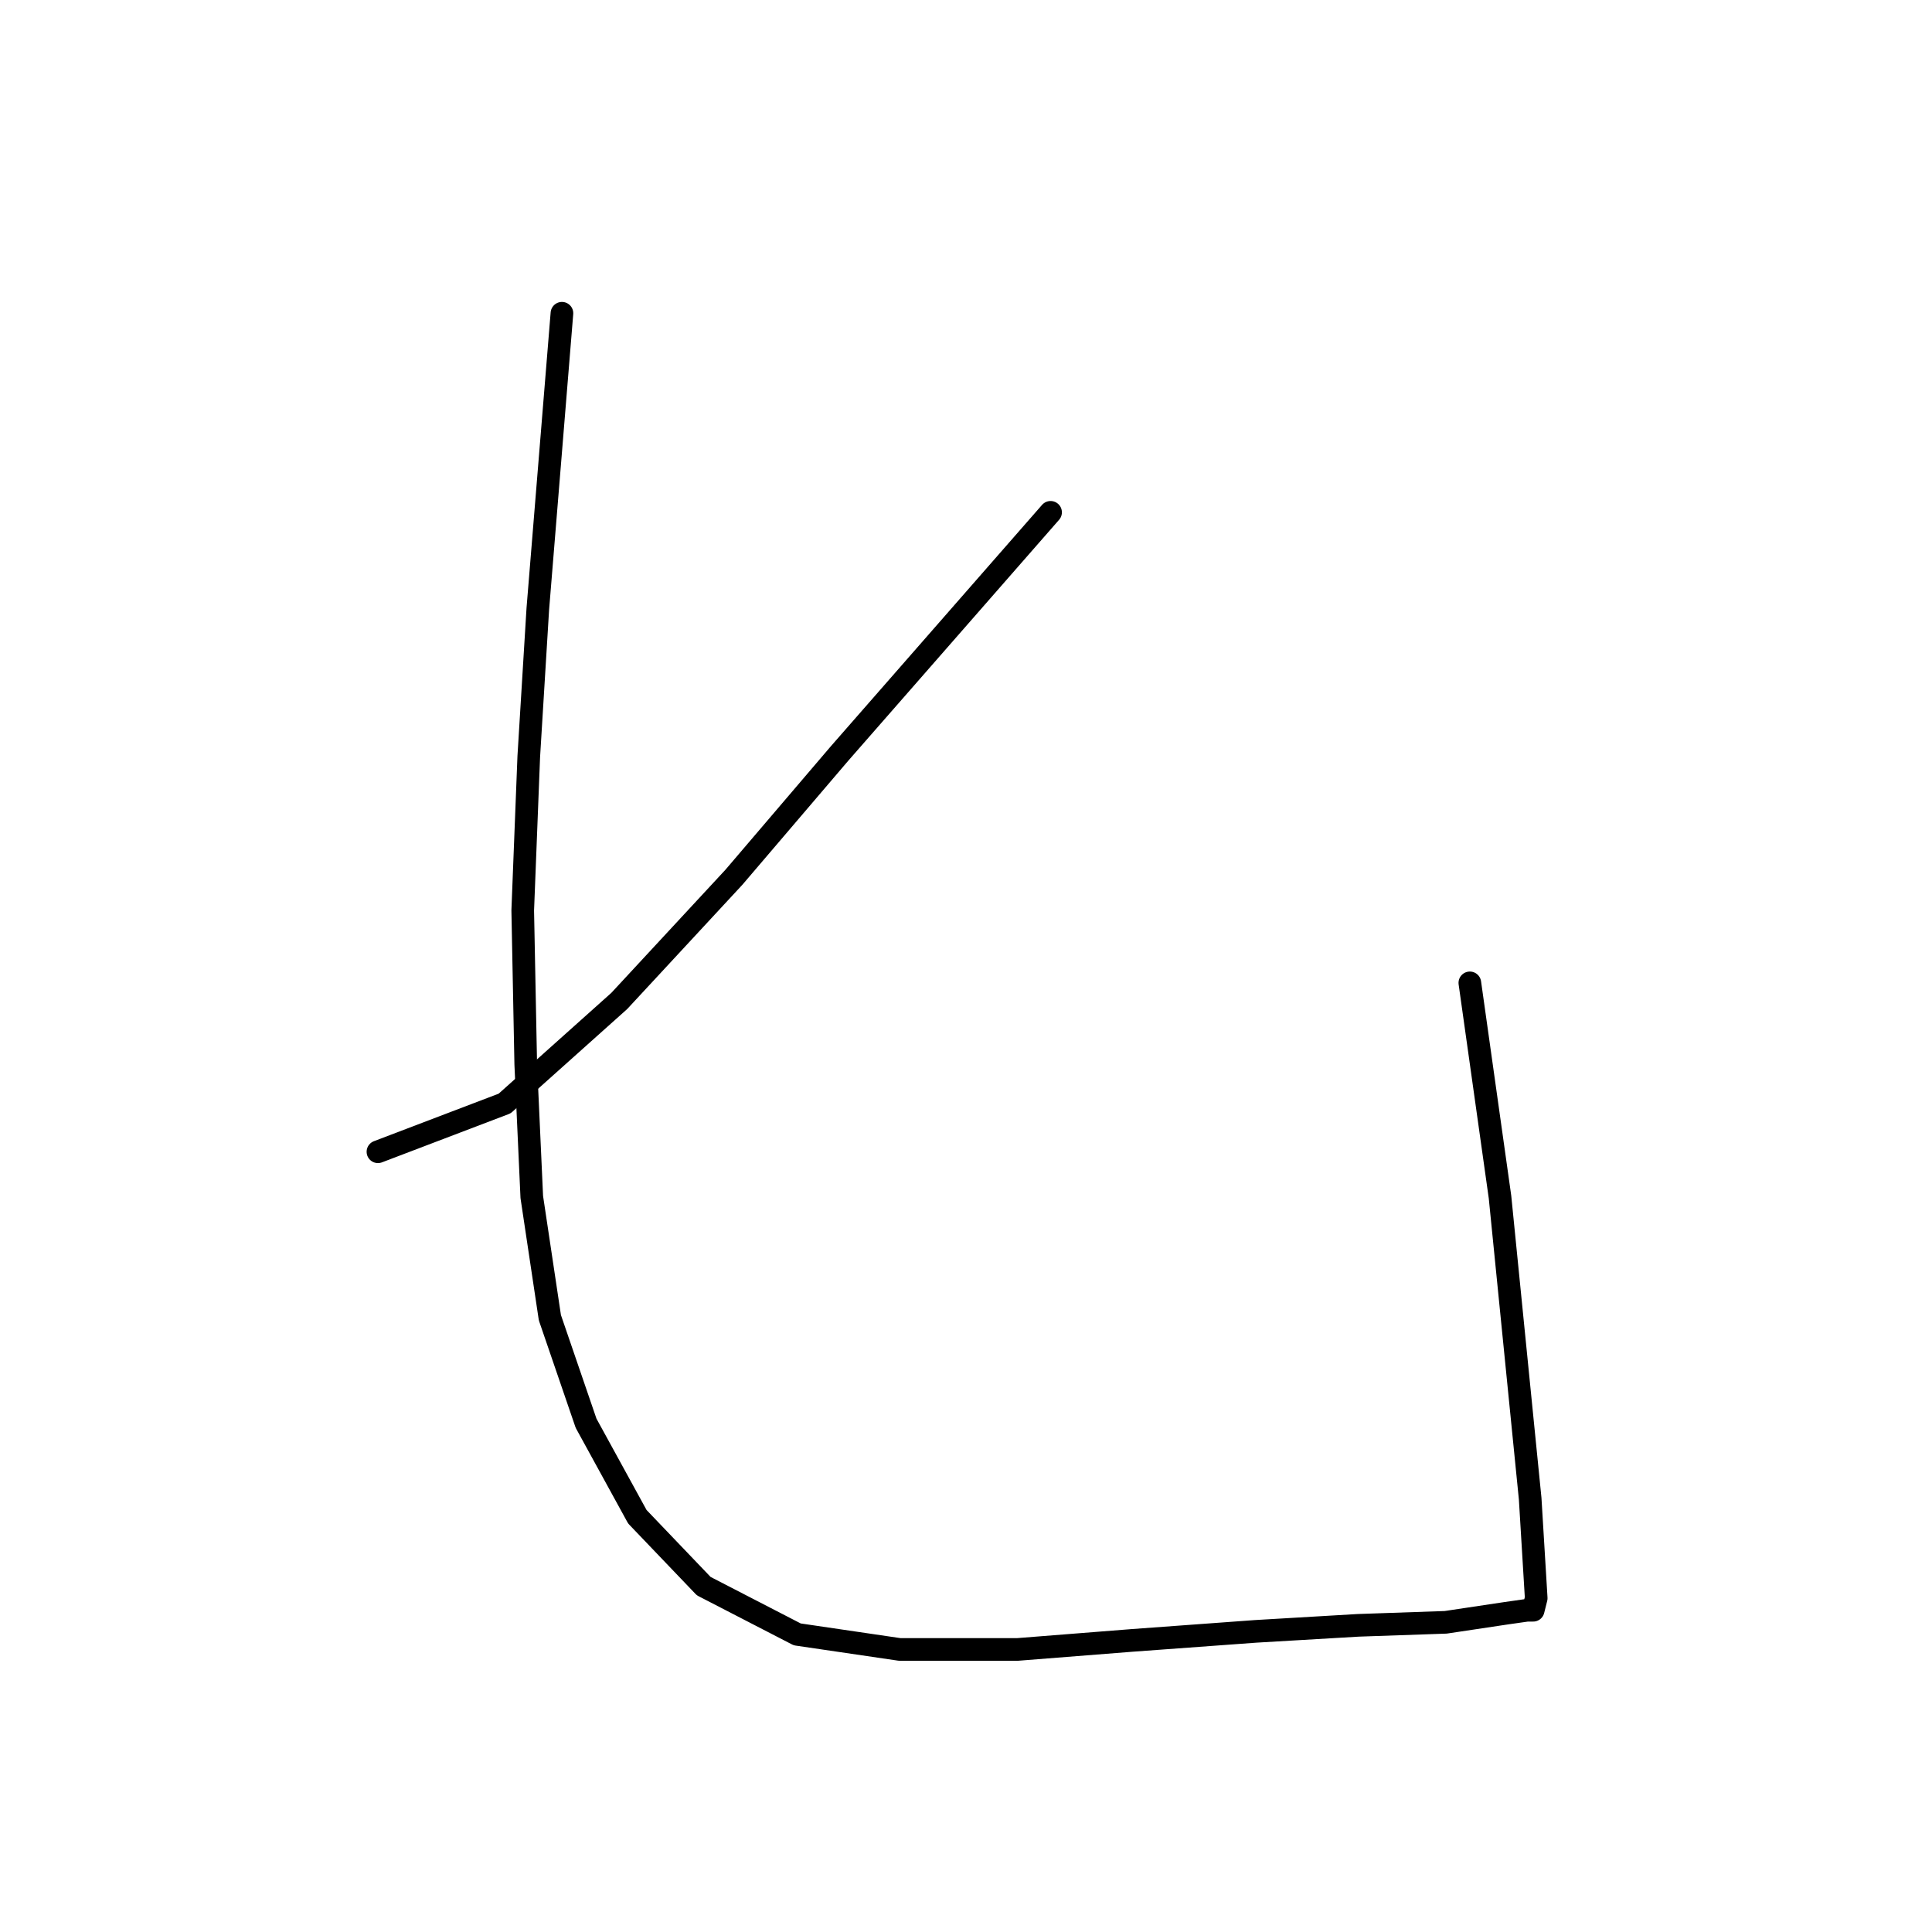 <?xml version="1.0" standalone="no"?>
    <svg width="256" height="256" xmlns="http://www.w3.org/2000/svg" version="1.1">
    <polyline stroke="black" stroke-width="3" stroke-linecap="round" fill="transparent" stroke-linejoin="round" points="139.207 67.886 125.219 83.872 111.23 99.859 97.242 116.246 82.054 132.633 66.867 146.221 50.08 152.616 50.08 152.616 " />
        <polyline stroke="black" stroke-width="3" stroke-linecap="round" fill="transparent" stroke-linejoin="round" points="74.46 41.507 72.862 61.091 71.263 80.675 70.064 100.259 69.265 120.642 69.664 141.026 70.464 158.611 72.862 174.598 77.658 188.587 84.452 200.977 93.245 210.169 105.635 216.564 119.224 218.562 134.811 218.562 149.999 217.363 166.385 216.164 179.974 215.365 191.565 214.965 199.558 213.766 202.356 213.367 203.155 213.367 203.555 211.768 202.755 198.579 198.759 158.611 194.762 130.235 194.762 130.235 " />
        </svg>